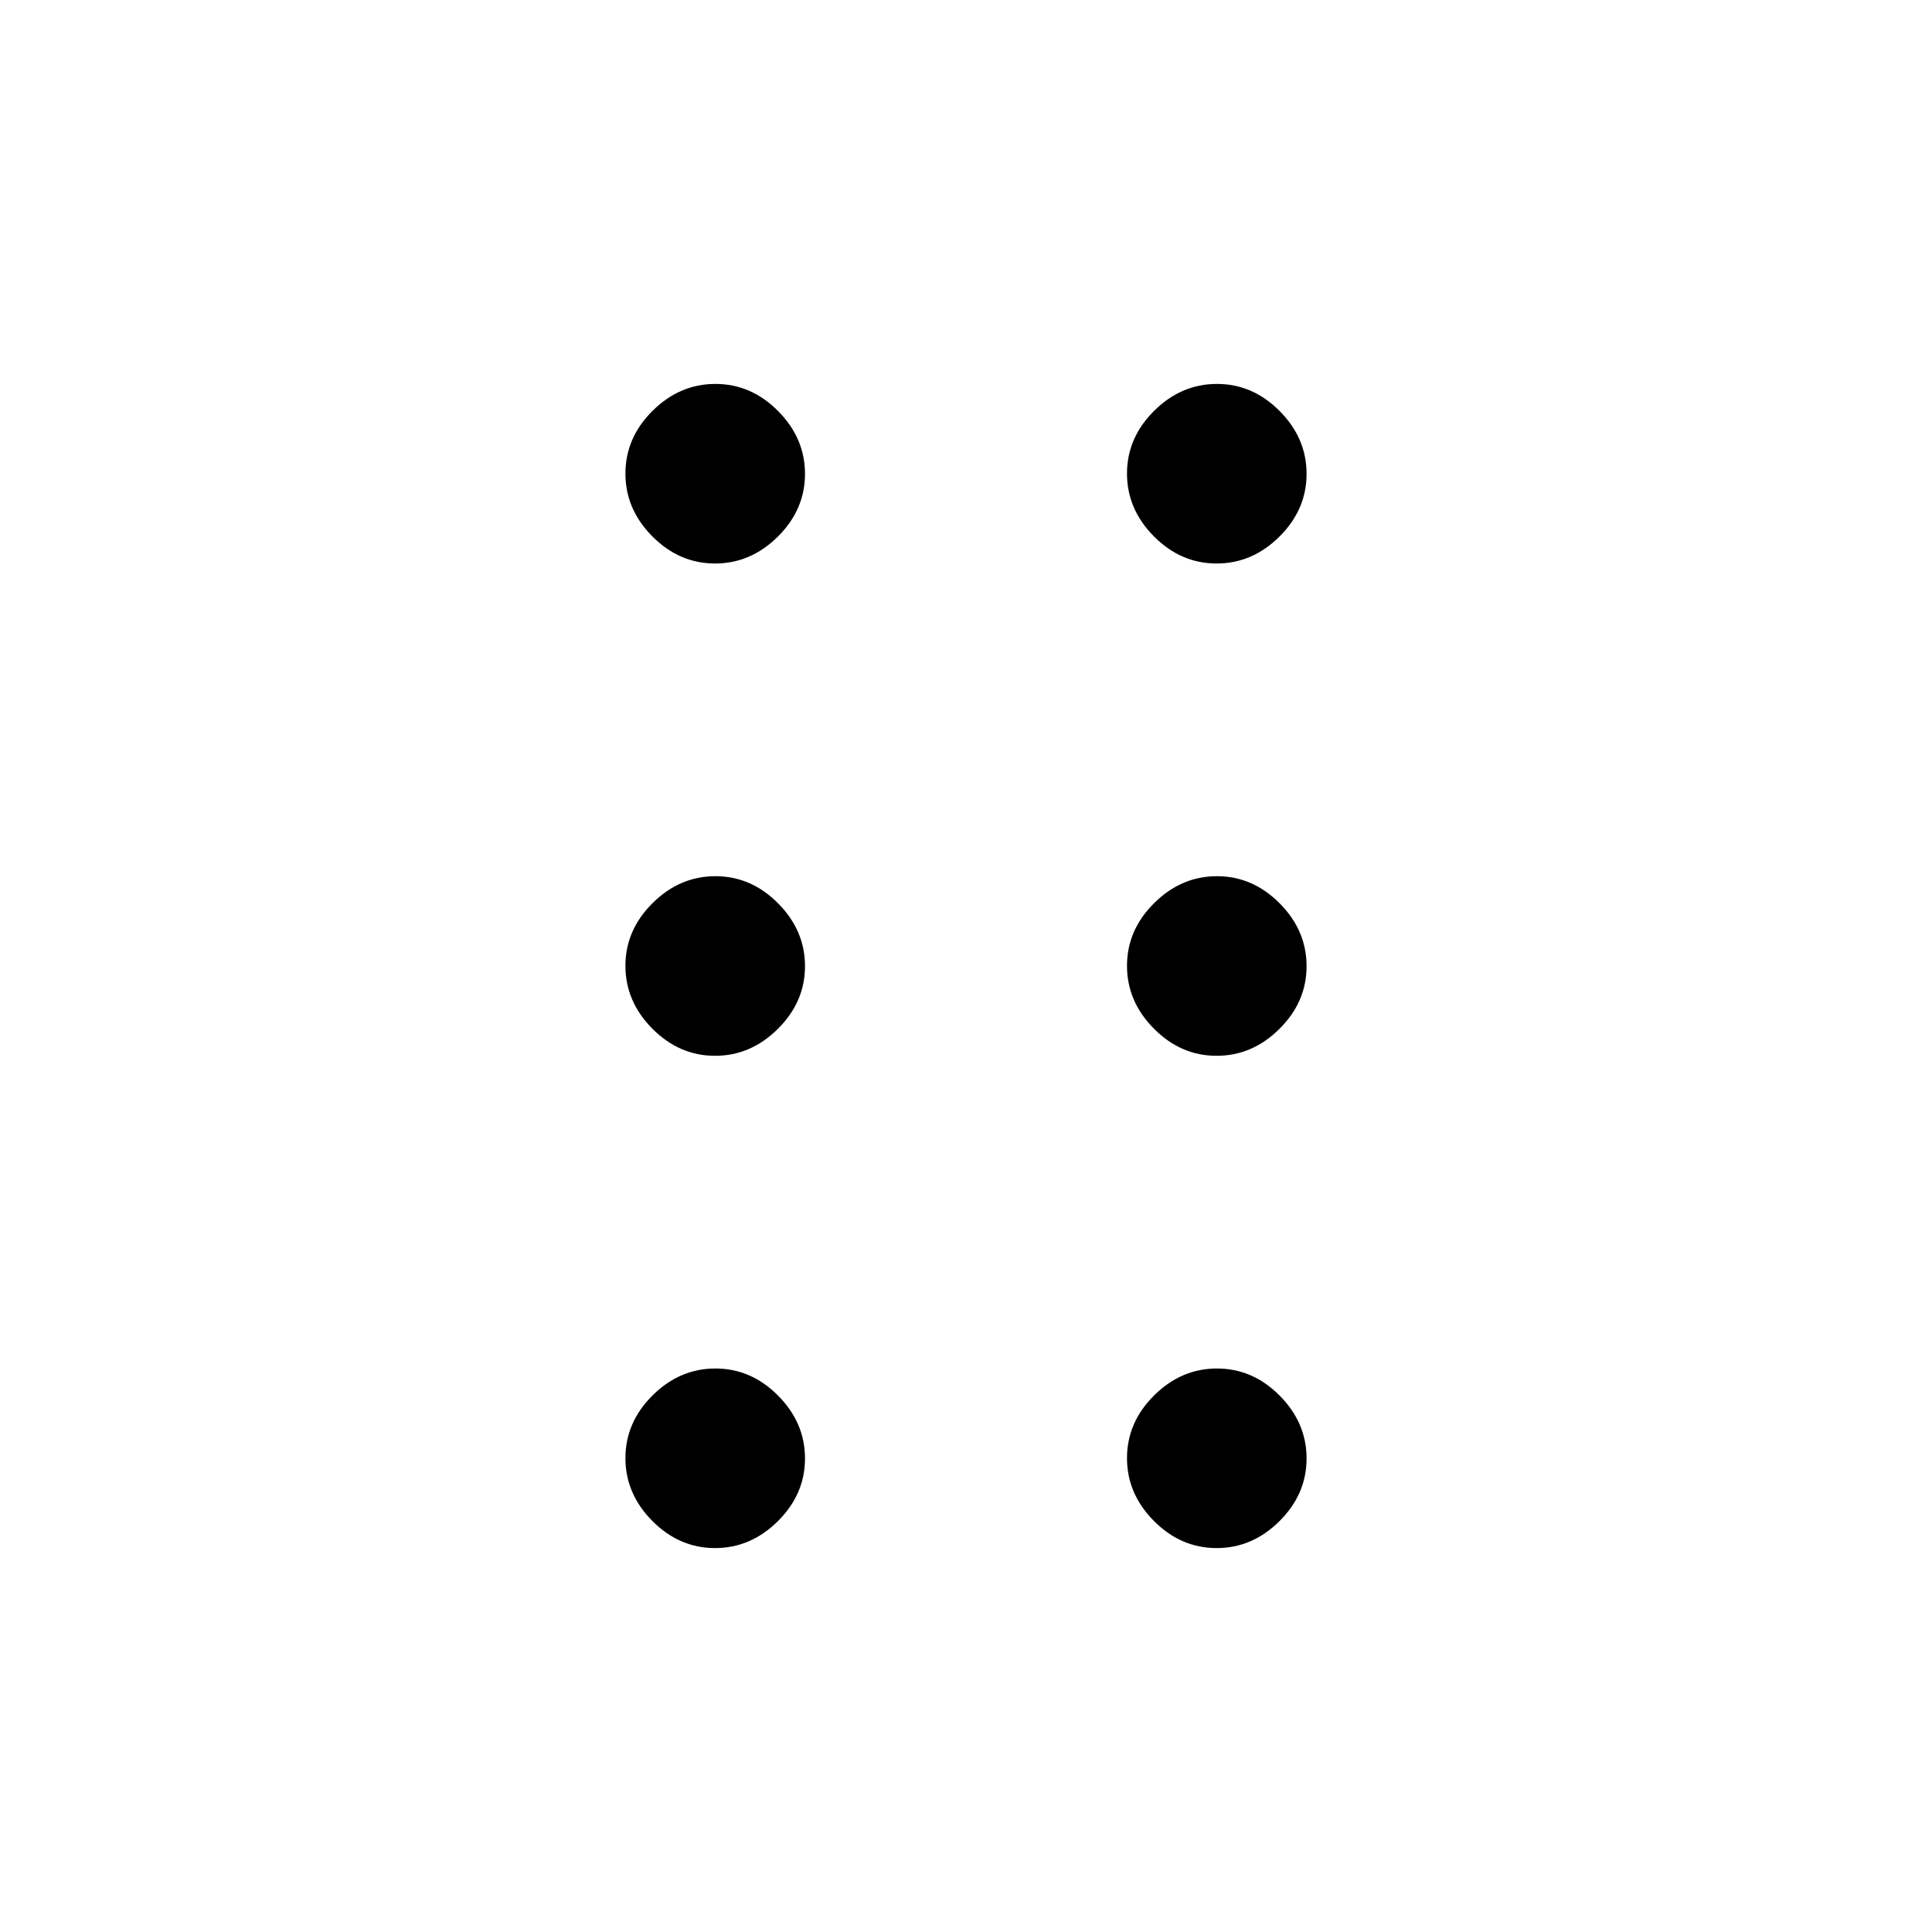 <svg xmlns="http://www.w3.org/2000/svg" height="48" viewBox="0 -960 960 960" width="48"><path d="M355.3-190.77q-17.76 0-31.15-13.47-13.38-13.48-13.38-31.23 0-17.76 13.47-31.15Q337.72-280 355.47-280q17.76 0 31.15 13.47Q400-253.05 400-235.3q0 17.76-13.47 31.15-13.48 13.38-31.23 13.38Zm249.23 0q-17.76 0-31.15-13.47Q560-217.72 560-235.47q0-17.76 13.47-31.15Q586.95-280 604.7-280q17.76 0 31.15 13.47 13.38 13.48 13.38 31.23 0 17.76-13.47 31.15-13.48 13.38-31.23 13.38ZM355.3-435.38q-17.76 0-31.15-13.48-13.38-13.47-13.38-31.23 0-17.76 13.47-31.14 13.48-13.39 31.23-13.39 17.76 0 31.15 13.48Q400-497.67 400-479.91q0 17.76-13.47 31.14-13.48 13.39-31.23 13.39Zm249.23 0q-17.76 0-31.15-13.48Q560-462.33 560-480.09q0-17.76 13.47-31.14 13.48-13.39 31.23-13.39 17.76 0 31.15 13.48 13.38 13.47 13.38 31.23 0 17.76-13.47 31.14-13.48 13.39-31.23 13.39ZM355.3-680q-17.76 0-31.15-13.47-13.38-13.48-13.38-31.23 0-17.76 13.47-31.15 13.48-13.38 31.23-13.38 17.76 0 31.15 13.47Q400-742.28 400-724.53q0 17.76-13.47 31.15Q373.05-680 355.3-680Zm249.23 0q-17.76 0-31.15-13.47Q560-706.95 560-724.7q0-17.76 13.47-31.15 13.48-13.38 31.23-13.38 17.76 0 31.15 13.47 13.38 13.48 13.38 31.23 0 17.76-13.47 31.15Q622.28-680 604.53-680Z"/></svg>
